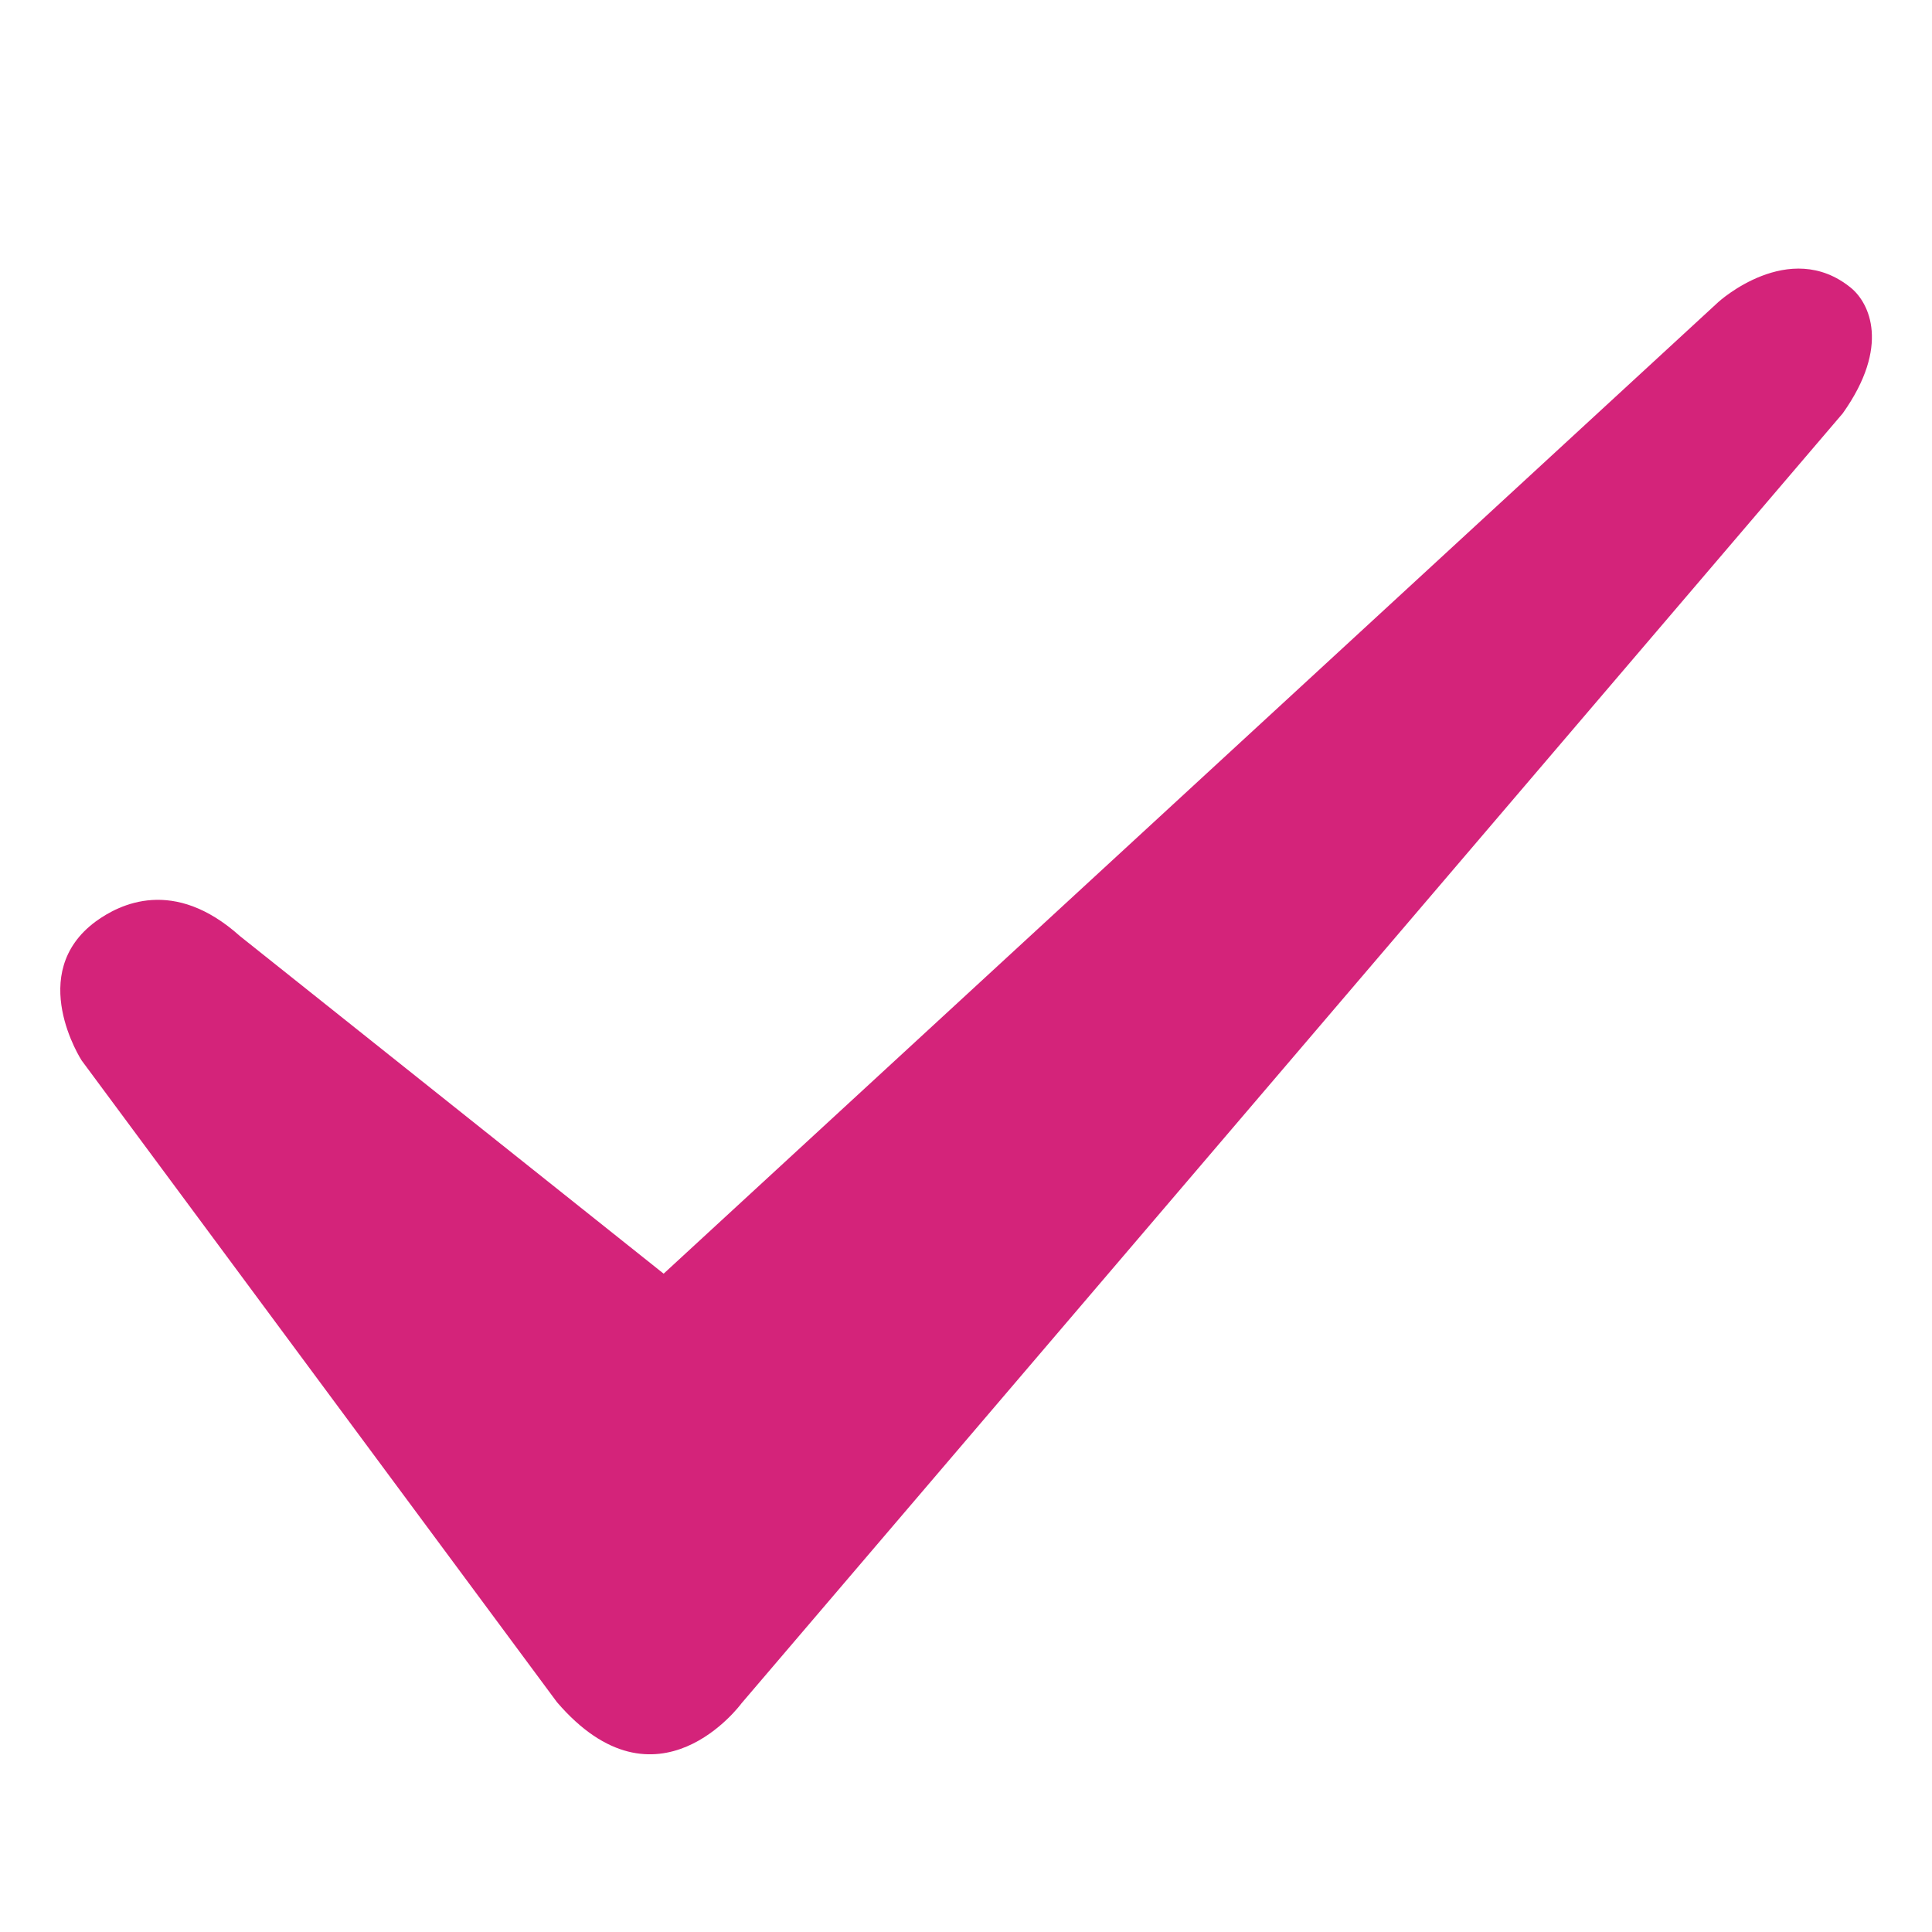 <?xml version="1.0" standalone="no"?><!DOCTYPE svg PUBLIC "-//W3C//DTD SVG 1.1//EN" "http://www.w3.org/Graphics/SVG/1.1/DTD/svg11.dtd"><svg class="icon" width="200px" height="200.00px" viewBox="0 0 1024 1024" version="1.1" xmlns="http://www.w3.org/2000/svg"><path fill="#d4237a" d="M127.232 496.192l224.512 178.88 559.04-515.008c0 0 37.504-34.24 70.272-7.488 9.728 8 20.992 30.784-4.352 66.496l-583.68 683.712c0 0-44.736 61.248-97.856-0.64l-251.904-340.096c0 0-29.888-46.08 7.488-73.664C63.424 479.168 92.096 464.704 127.232 496.192z" /></svg>